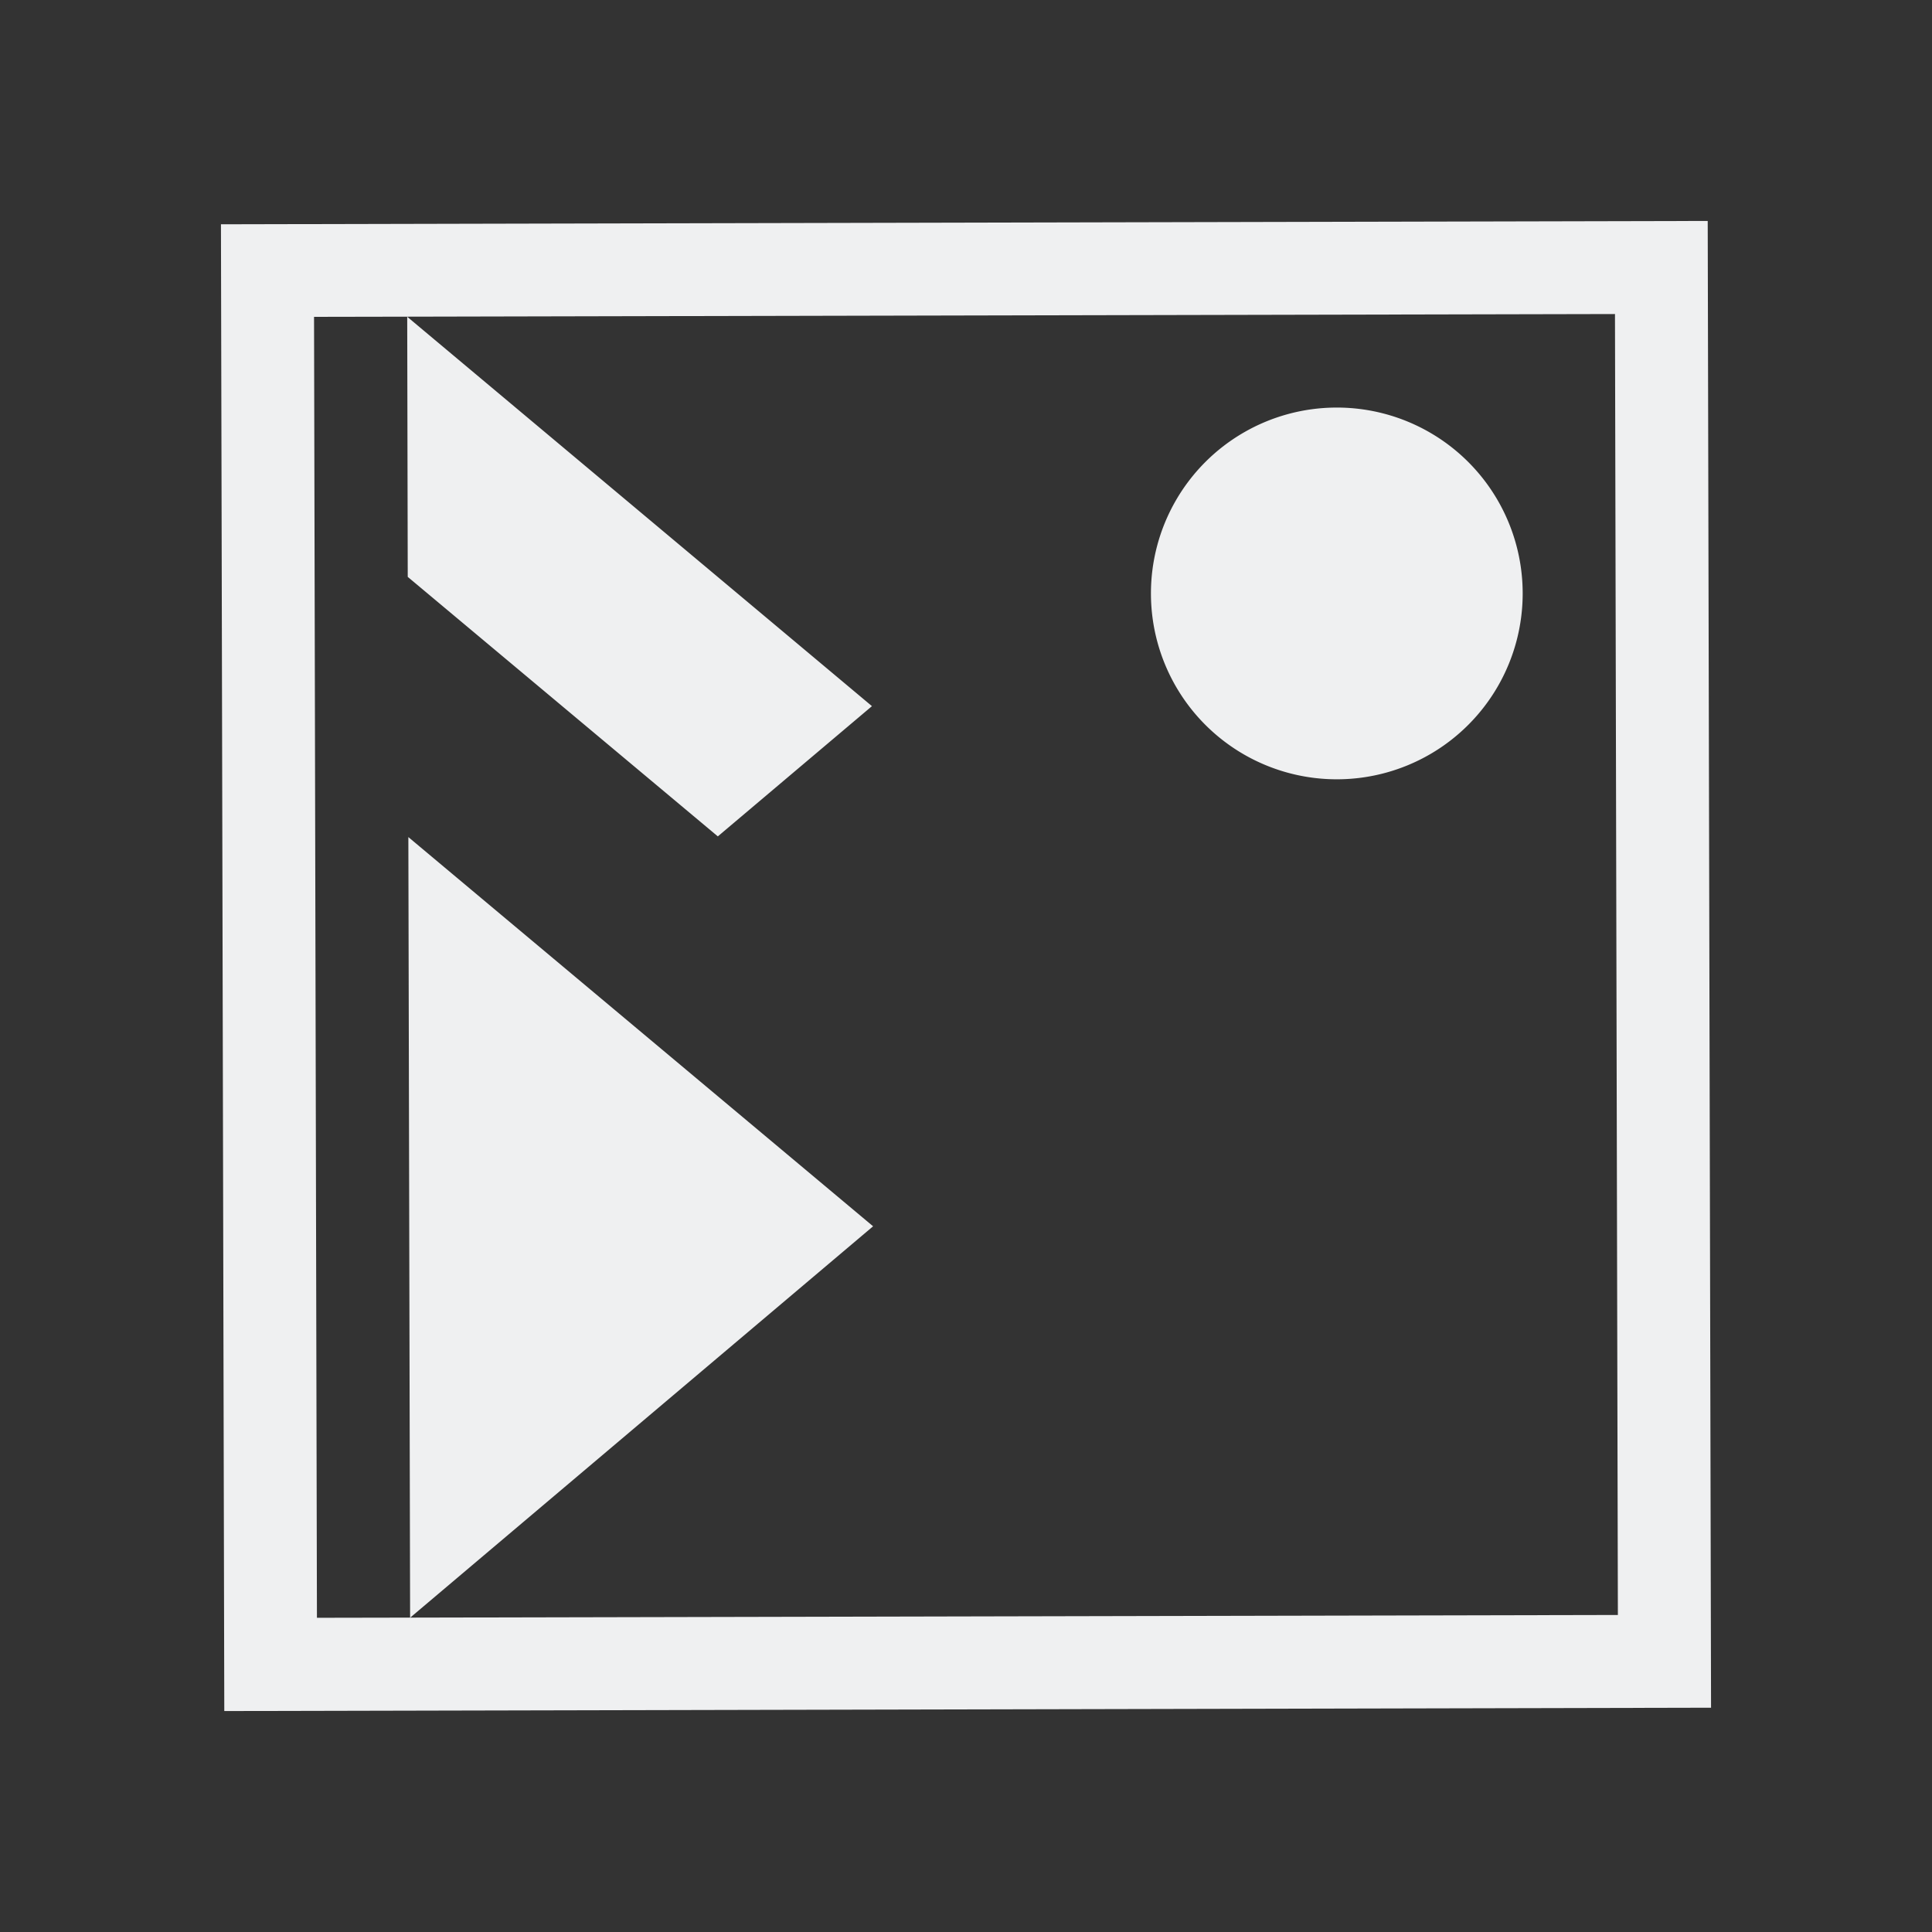 <?xml version="1.0" encoding="UTF-8" standalone="no"?>
<svg
   xmlns:dc="http://purl.org/dc/elements/1.1/"
   xmlns:cc="http://creativecommons.org/ns#"
   xmlns:rdf="http://www.w3.org/1999/02/22-rdf-syntax-ns#"
   xmlns:svg="http://www.w3.org/2000/svg"
   xmlns="http://www.w3.org/2000/svg"
   xmlns:sodipodi="http://sodipodi.sourceforge.net/DTD/sodipodi-0.dtd"
   xmlns:inkscape="http://www.inkscape.org/namespaces/inkscape"
   viewBox="0 0 22 22"
   version="1.1"
   id="svg6"
   sodipodi:docname="variety-indicator.svg"
   inkscape:version="0.92.4 5da689c313, 2019-01-14">
  <rect x="0" y="0" width="22" height="22" fill="#333333" stroke="none"/>
  <sodipodi:namedview
     pagecolor="#ffffff"
     bordercolor="#666666"
     borderopacity="1"
     objecttolerance="10"
     gridtolerance="10"
     guidetolerance="10"
     inkscape:pageopacity="0"
     inkscape:pageshadow="2"
     inkscape:window-width="1920"
     inkscape:window-height="1021"
     id="namedview8"
     showgrid="false"
     inkscape:zoom="10.727273"
     inkscape:cx="11"
     inkscape:cy="11"
     inkscape:window-x="0"
     inkscape:window-y="0"
     inkscape:window-maximized="1"
     inkscape:current-layer="svg6" />
  <defs
     id="defs3051">
    <style
       type="text/css"
       id="current-color-scheme">
      .ColorScheme-Text {
        color:#eff0f1
      }
      </style>
  </defs>
  <path
     style="color:#eff0f1;fill:currentColor;fill-opacity:1;stroke:none;stroke-width:1.058"
     d="M 19.446,2.516 2.516,2.554 2.554,19.484 19.484,19.446 Z m -1.056,1.06 0.033,14.814 -13.754,0.03 -1.06,0.002 -0.033,-14.814 1.06,-0.002 z M 4.637,3.607 4.643,6.569 8.174,9.524 9.929,8.041 Z M 4.67,18.421 9.942,13.964 4.65,9.532 Z M 17.339,6.753 a 2.116,2.116 0 0 0 -2.121,-2.112 2.116,2.116 0 0 0 -2.112,2.121 2.116,2.116 0 0 0 2.121,2.112 2.116,2.116 0 0 0 2.112,-2.121 z"
     class="ColorScheme-Text"
     id="path4"
     inkscape:connector-curvature="0" />
</svg>
